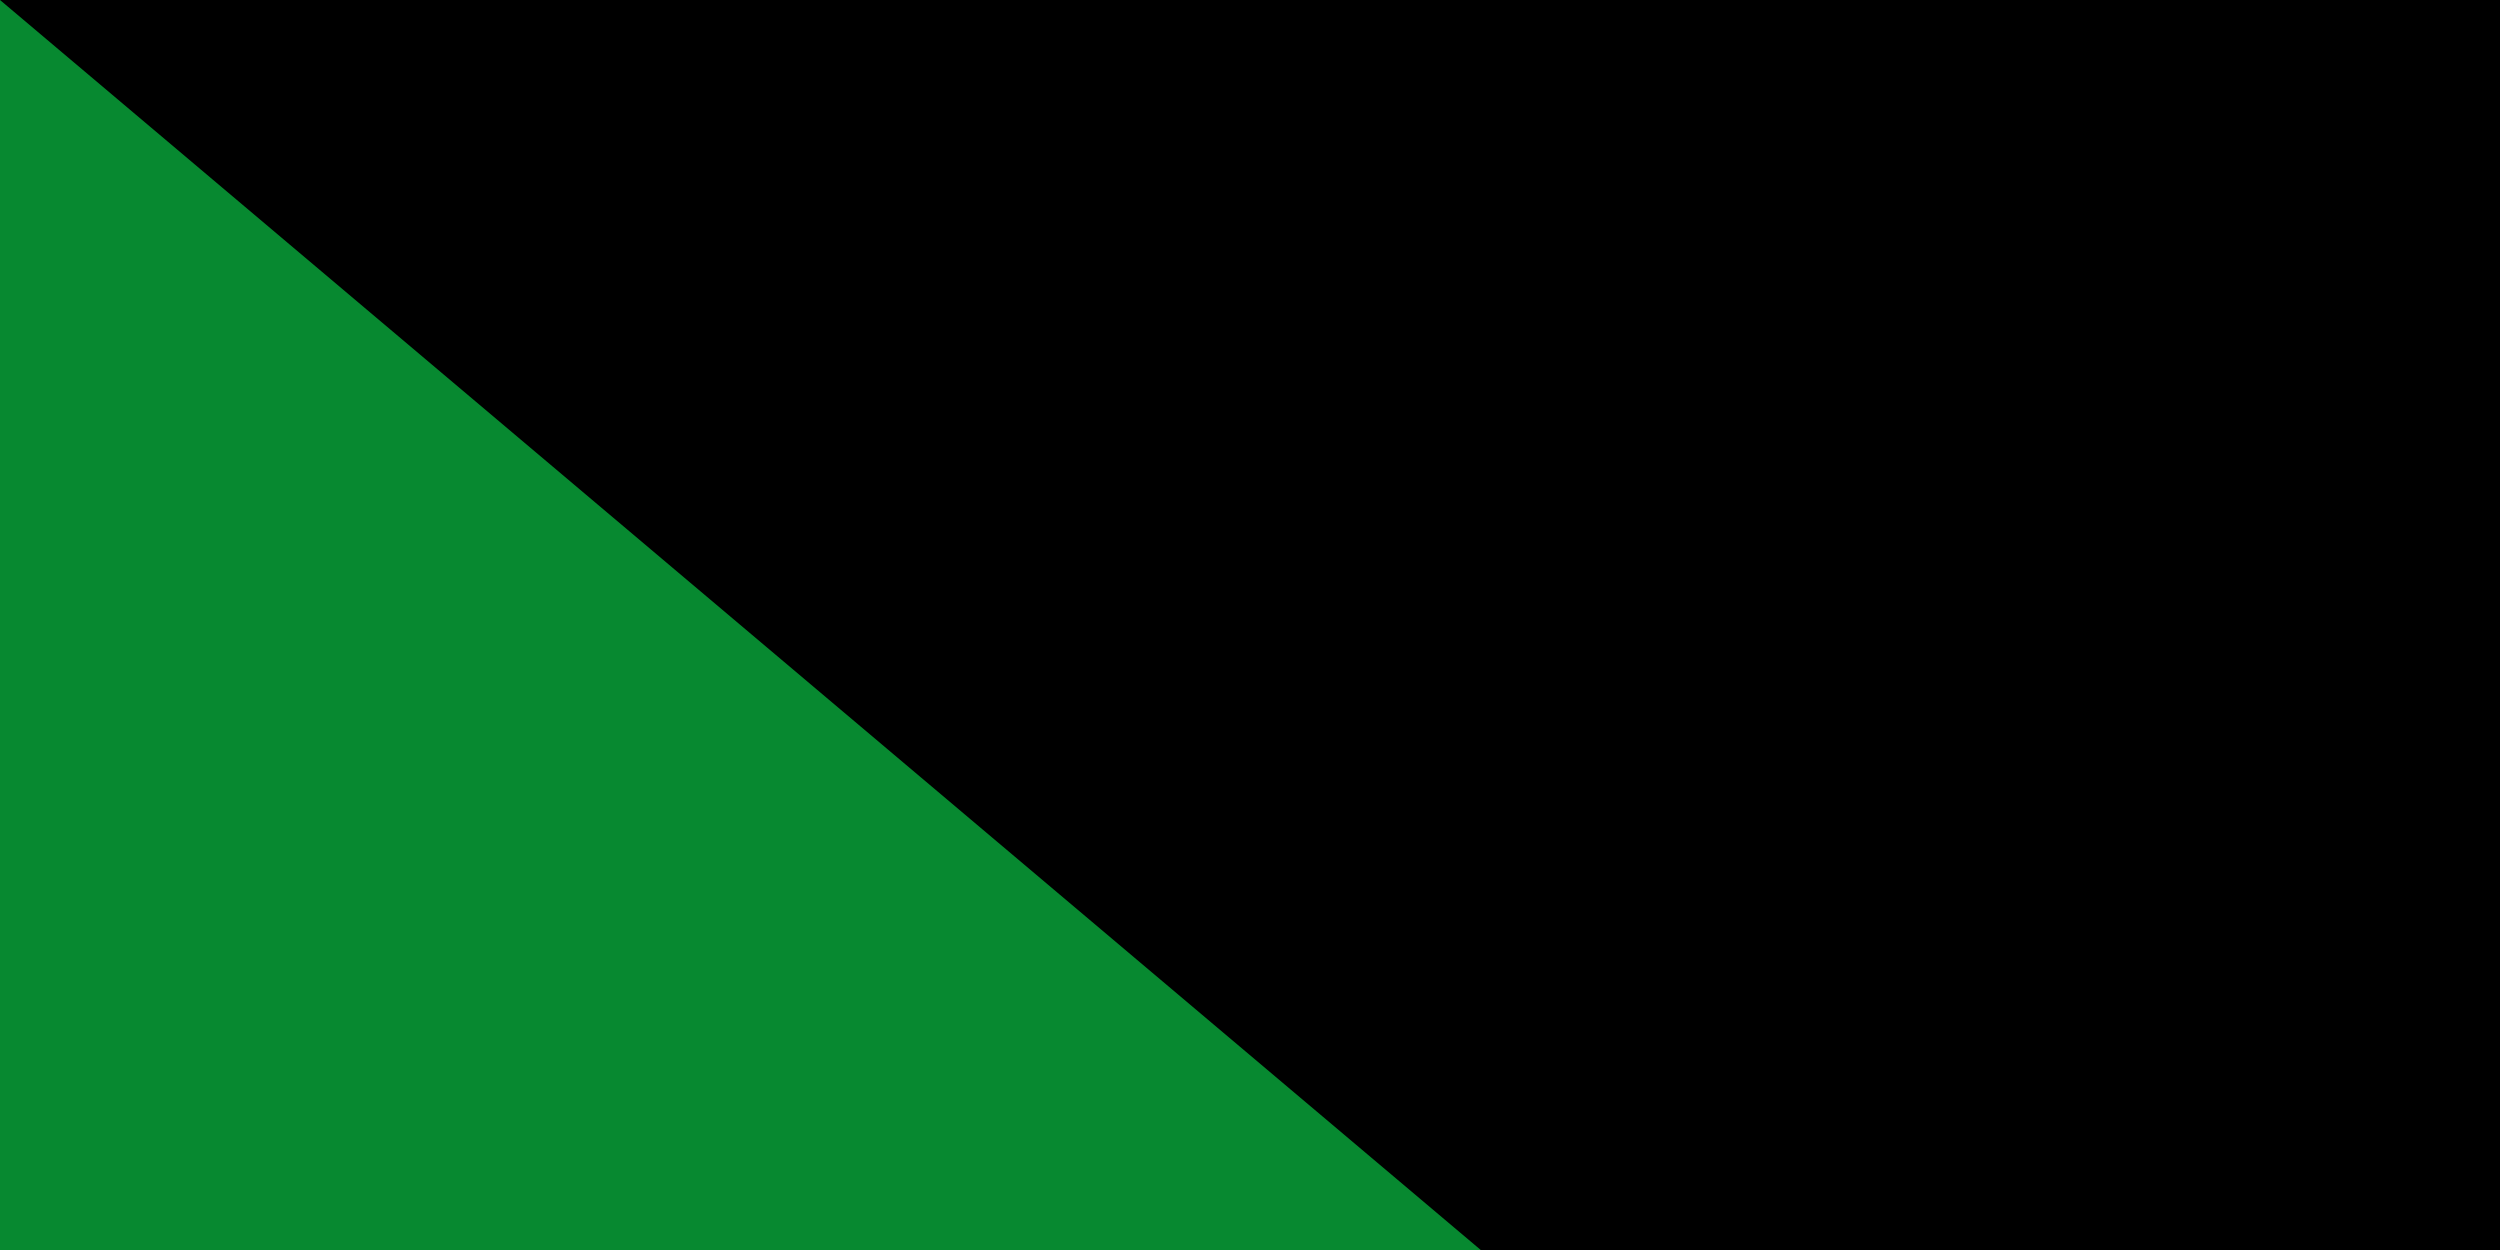 <svg xmlns="http://www.w3.org/2000/svg" xmlns:xlink="http://www.w3.org/1999/xlink" width="32" height="16"><path fill="#da121a" d="M0 0H1200V600H0z"/><path fill="#fcdd09" d="M0 0H1200V400H0z"/><path fill="#078930" d="M0 0H1200V200H0z"/><g transform="matrix(1.667,0,0,1.667,600,300)"><circle r="120" fill="#0f47af"/><g id="a"><path d="m 0,-96 -4.206,12.944 17.347,53.39 H -9.987 l -2.599,8 h 74.163 l 11.011,-8 H 21.553 Z" fill="#fcdd09"/><path d="M 0,44 V 96" transform="rotate(-144)" stroke="#fcdd09" stroke-width="4"/></g><use xlink:href="#a" transform="rotate(72)" width="100%" height="100%"/><use xlink:href="#a" transform="rotate(144)" width="100%" height="100%"/><use xlink:href="#a" transform="rotate(-144)" width="100%" height="100%"/><use xlink:href="#a" transform="rotate(-72)" width="100%" height="100%"/></g><path id="path-b7505" d="m m0 77 m0 65 m0 65 m0 65 m0 65 m0 65 m0 65 m0 65 m0 65 m0 65 m0 65 m0 65 m0 65 m0 65 m0 65 m0 65 m0 65 m0 65 m0 65 m0 65 m0 82 m0 112 m0 79 m0 77 m0 56 m0 43 m0 51 m0 76 m0 100 m0 105 m0 53 m0 84 m0 120 m0 83 m0 78 m0 50 m0 71 m0 49 m0 106 m0 119 m0 70 m0 97 m0 50 m0 104 m0 111 m0 100 m0 84 m0 78 m0 118 m0 76 m0 48 m0 70 m0 120 m0 68 m0 105 m0 110 m0 106 m0 114 m0 89 m0 108 m0 103 m0 71 m0 84 m0 98 m0 67 m0 108 m0 55 m0 110 m0 78 m0 100 m0 119 m0 86 m0 81 m0 67 m0 103 m0 85 m0 66 m0 84 m0 115 m0 66 m0 117 m0 54 m0 51 m0 90 m0 122 m0 103 m0 61 m0 61"/>
</svg>
